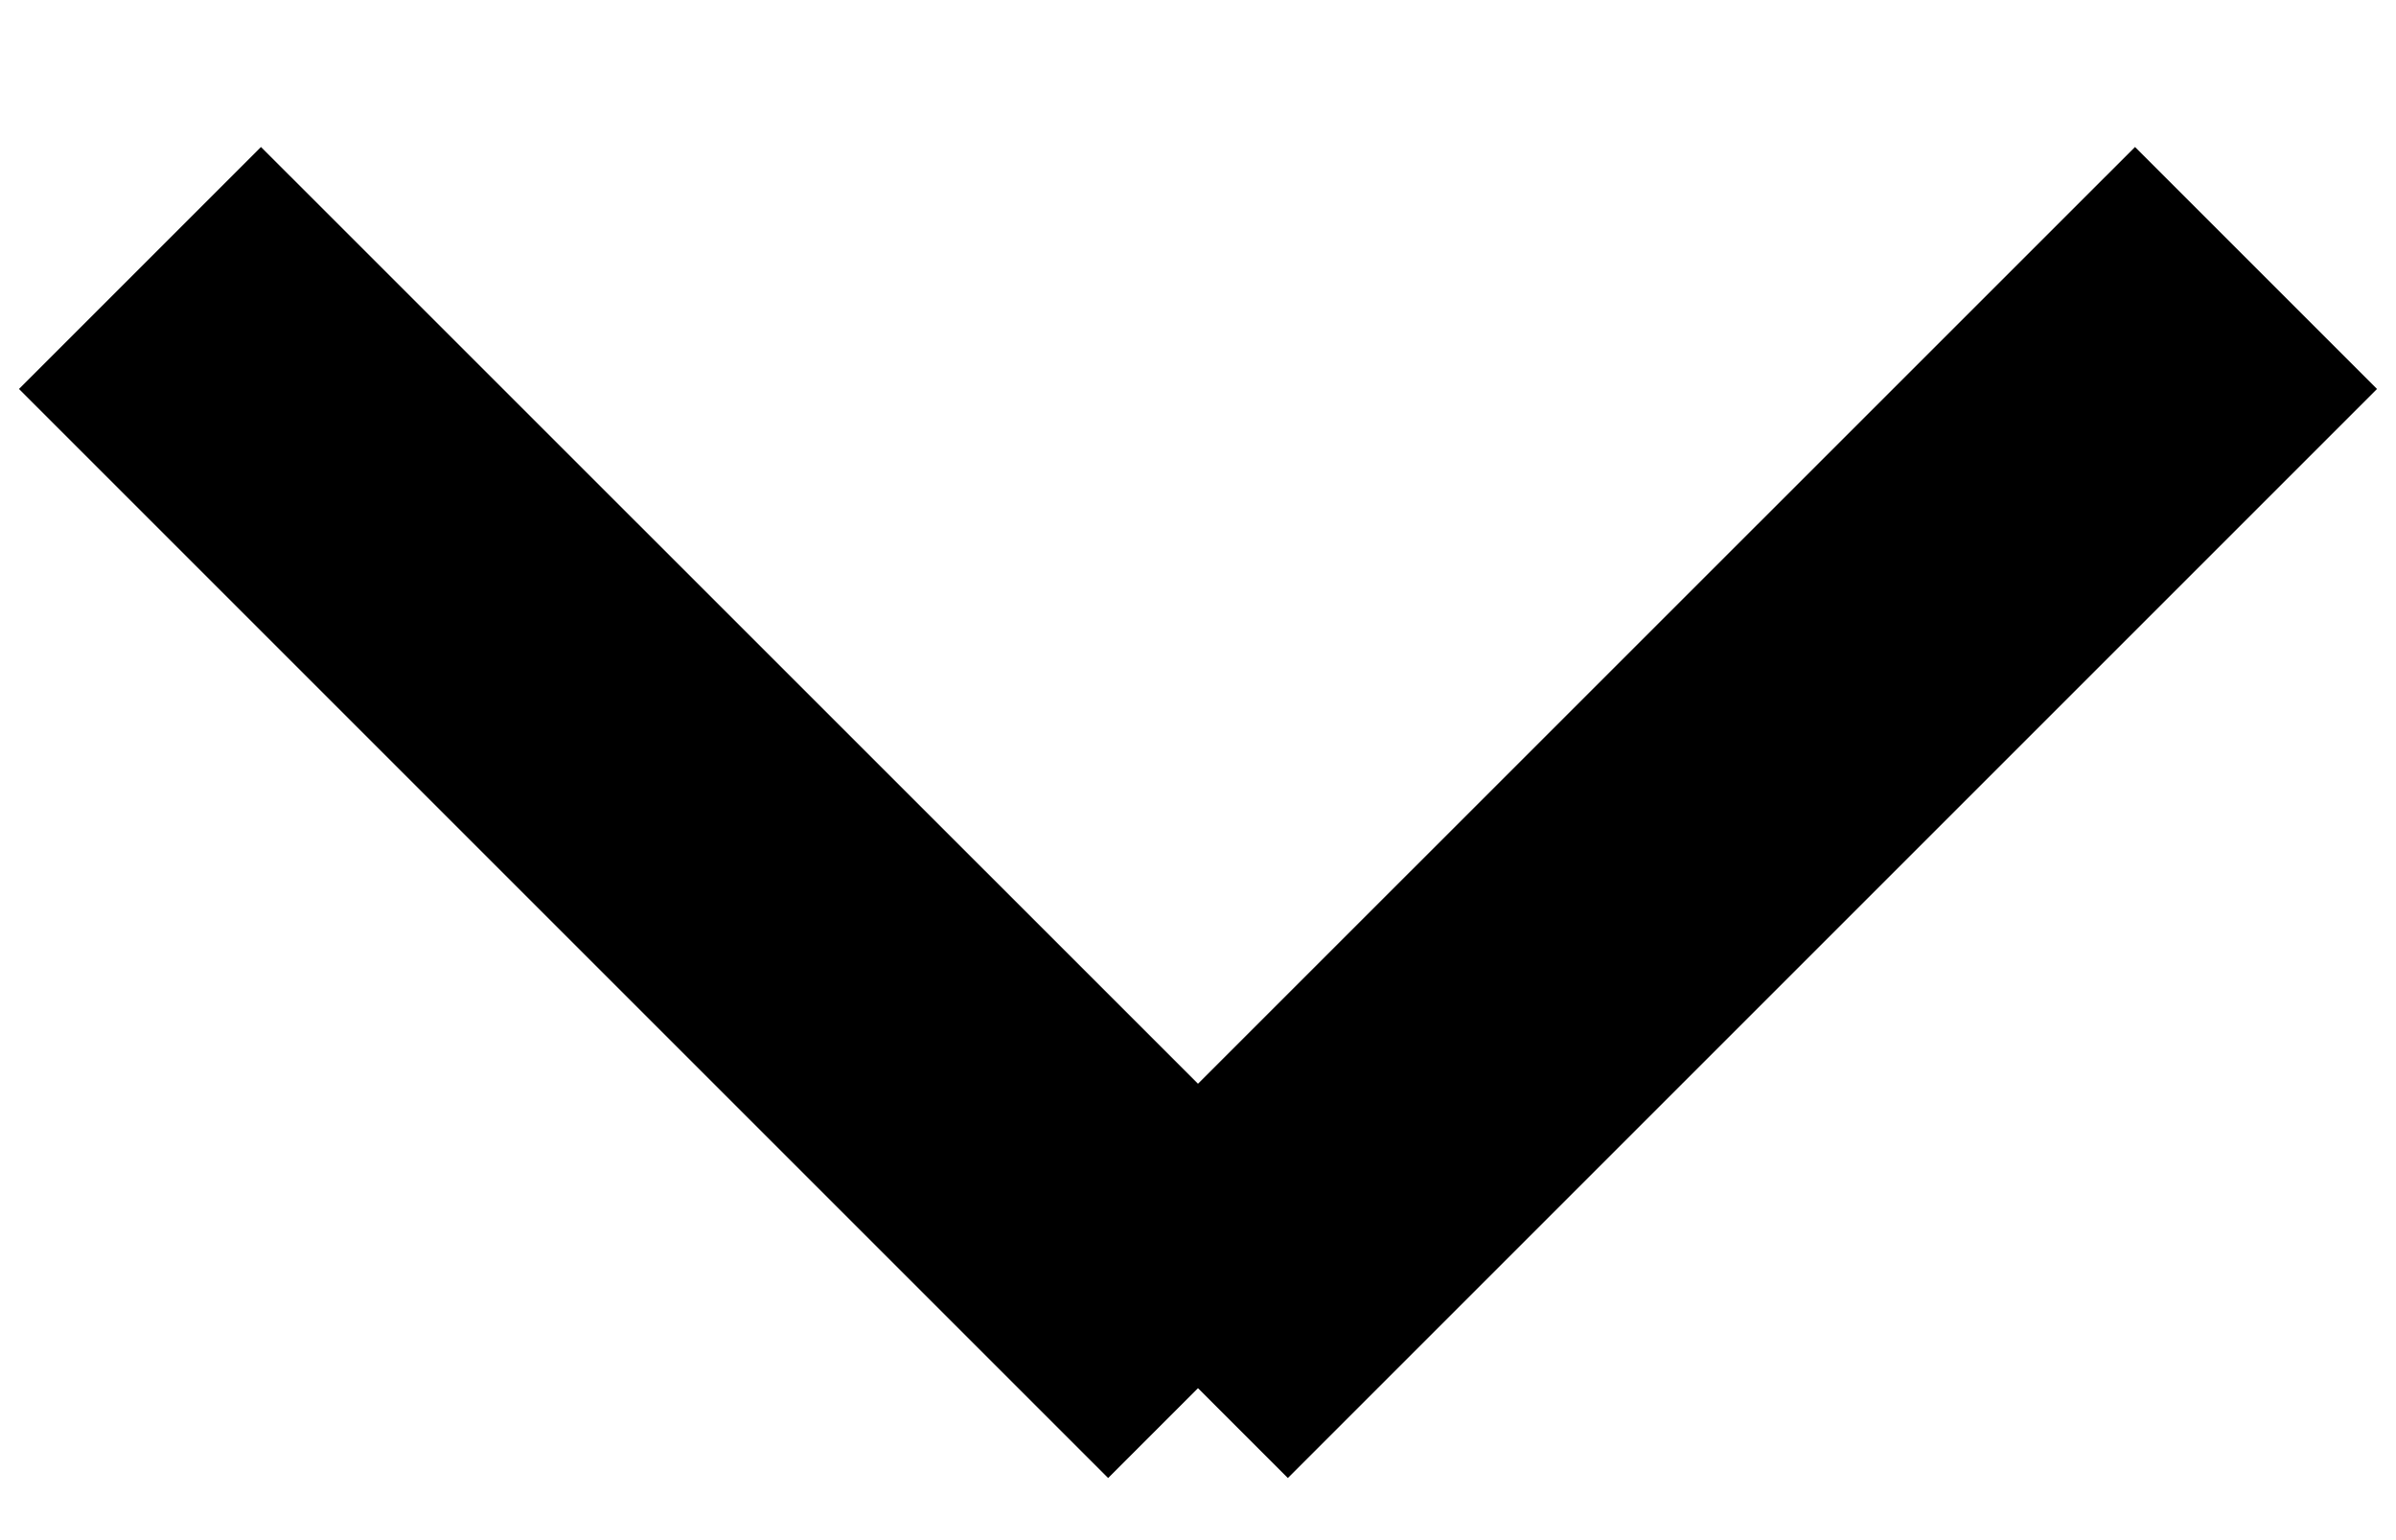 <?xml version="1.0" encoding="UTF-8" standalone="no"?>
<svg width="14px" height="9px" viewBox="0 0 14 9" version="1.1" xmlns="http://www.w3.org/2000/svg" xmlns:xlink="http://www.w3.org/1999/xlink">
    <!-- Generator: Sketch 3.6.1 (26313) - http://www.bohemiancoding.com/sketch -->
    <title>Combined Shape</title>
    <desc>Created with Sketch.</desc>
    <defs></defs>
    <g id="Page-1" stroke="none" stroke-width="1" fill="none" fill-rule="evenodd">
        <path d="M7,8.112 L7.525,8.637 L13.889,2.273 L12.475,0.859 L7,6.333 L1.525,0.859 L0.111,2.273 L6.475,8.637 L7,8.112 Z" id="Combined-Shape" fill="#000000"></path>
    </g>
</svg>